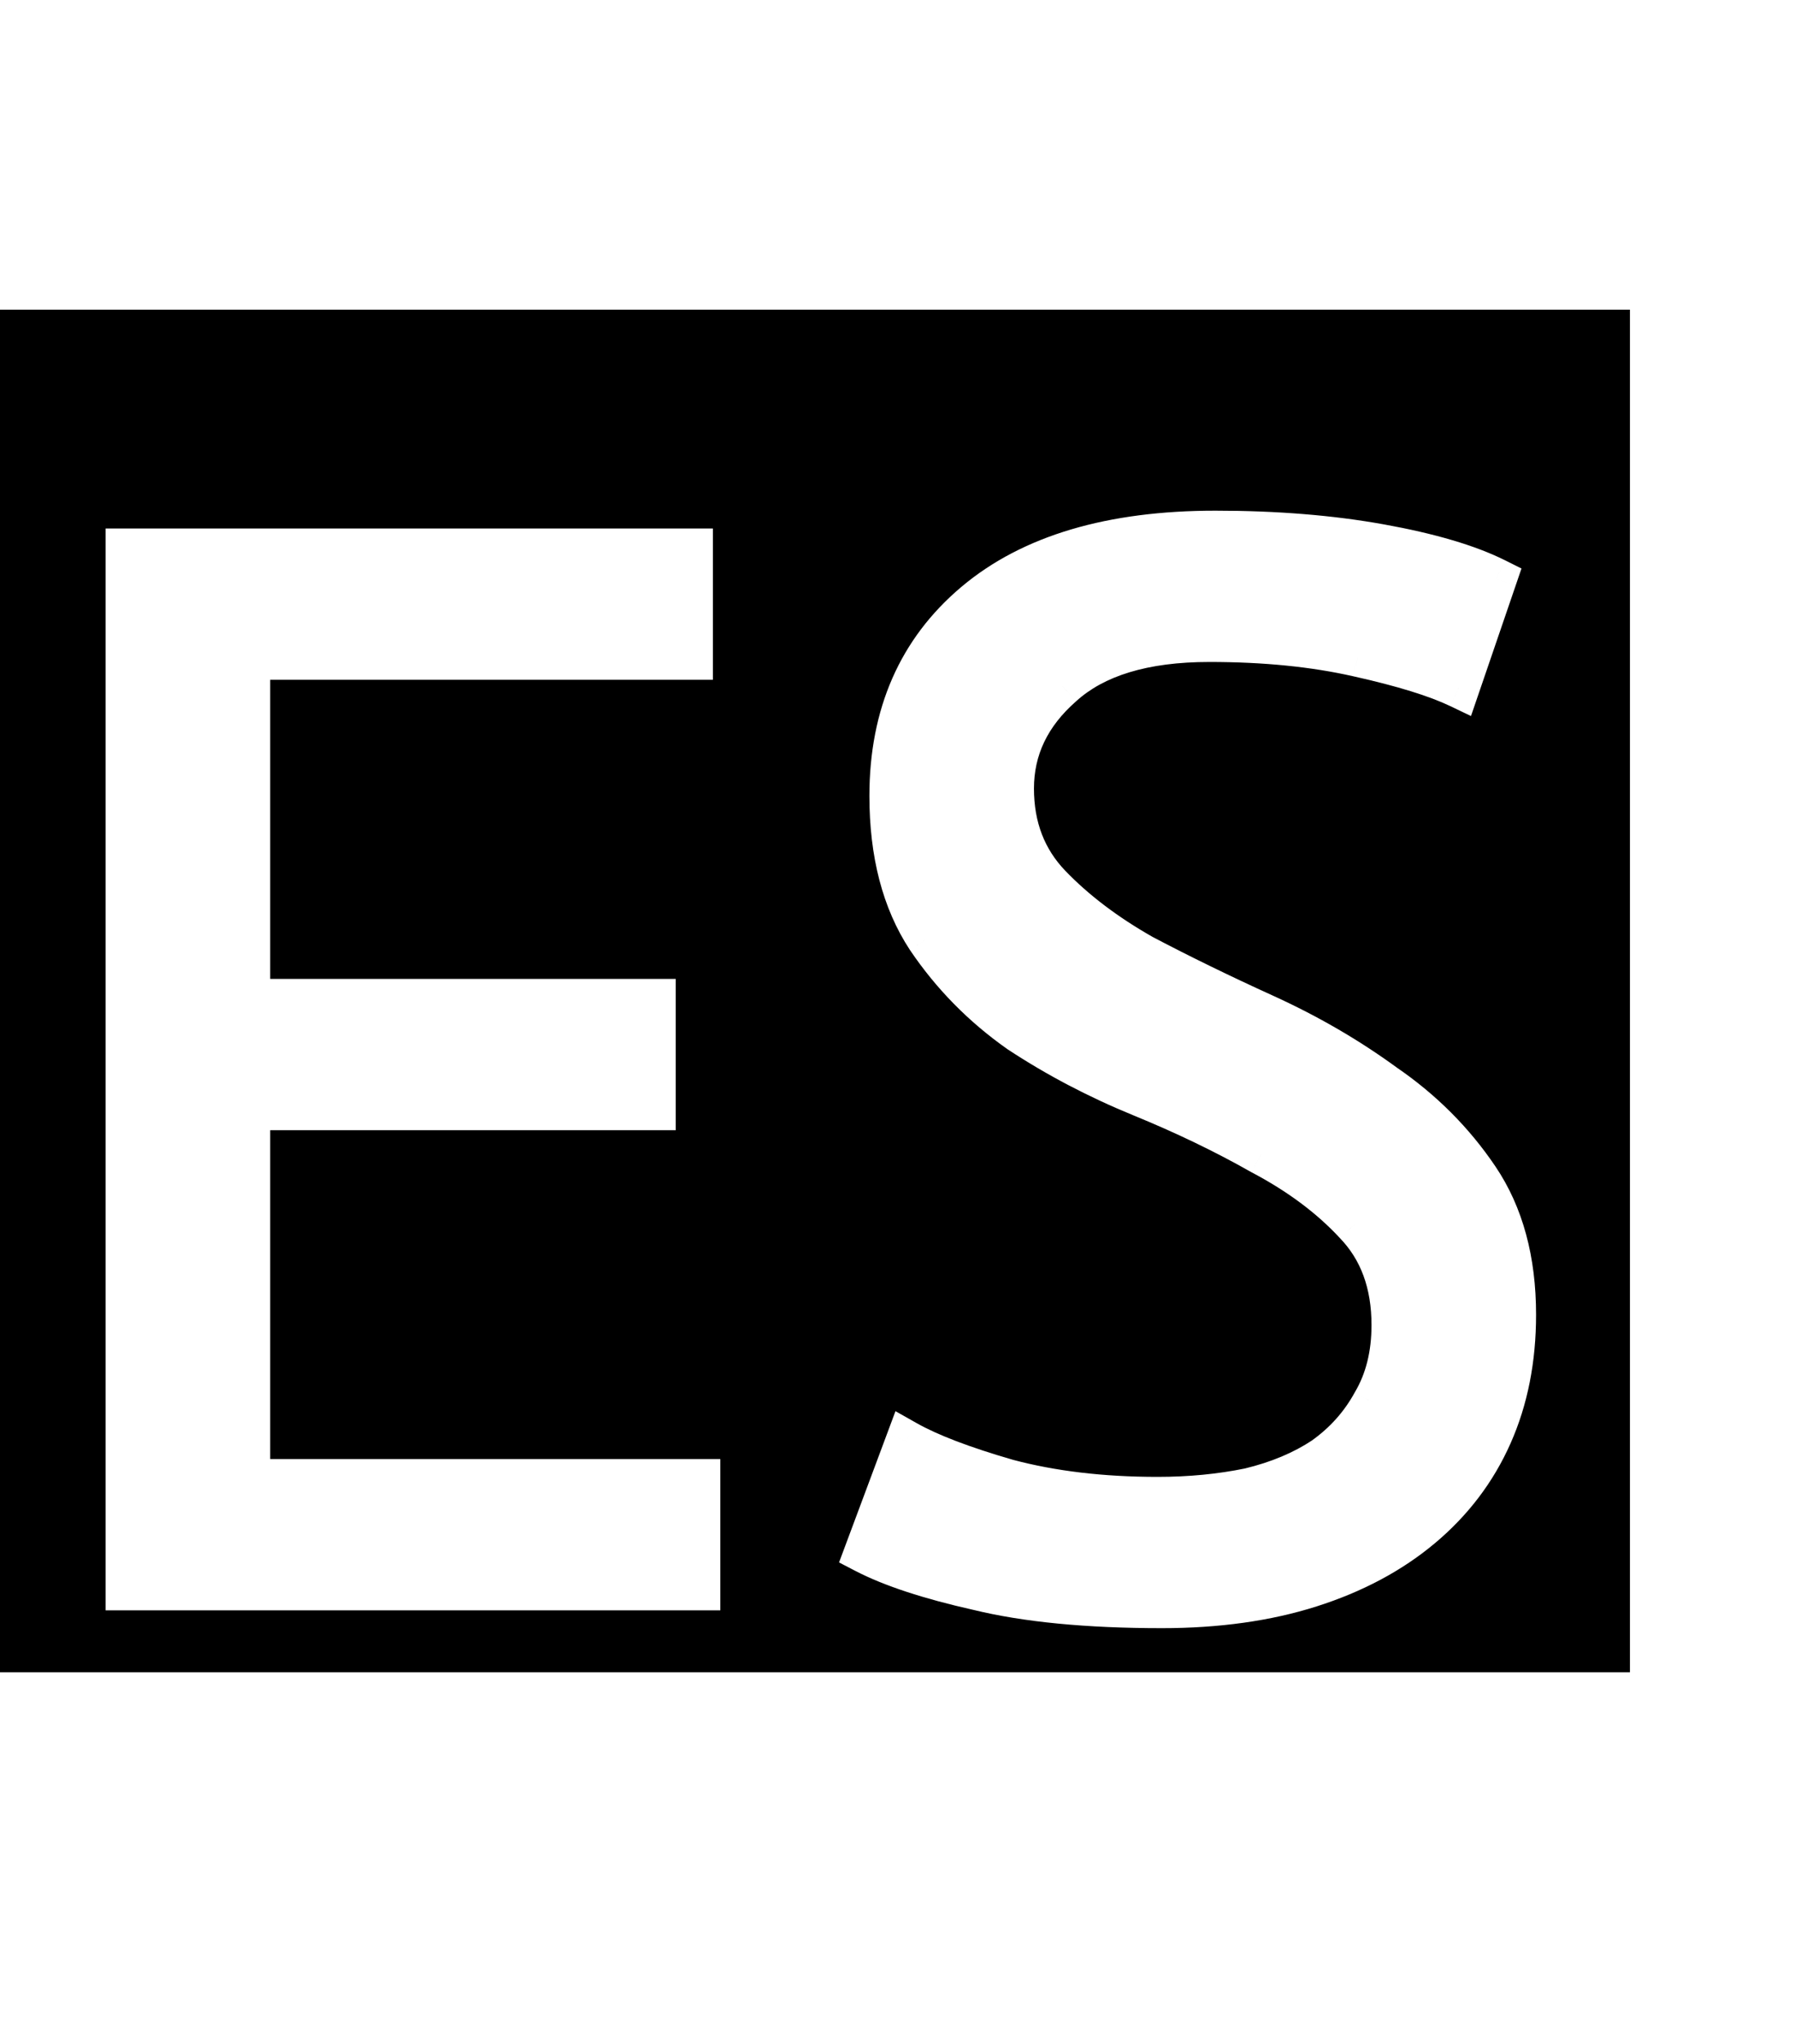 <svg width="87" height="99" viewBox="0 0 87 99" fill="none" xmlns="http://www.w3.org/2000/svg">
<rect y="15" width="79" height="66" fill="black"/>
<g filter="url(#filter0_d)">
<path d="M6.12 22.6H33.552V27.928H12.096V44.416H31.752V49.744H12.096V67.672H33.912V73H6.12V22.6ZM67.474 60.184C67.474 58.168 66.874 56.536 65.674 55.288C64.474 53.992 62.962 52.864 61.138 51.904C59.362 50.896 57.418 49.96 55.306 49.096C53.194 48.232 51.226 47.2 49.402 46C47.626 44.752 46.138 43.24 44.938 41.464C43.738 39.64 43.138 37.336 43.138 34.552C43.138 30.616 44.506 27.496 47.242 25.192C49.978 22.888 53.866 21.736 58.906 21.736C61.834 21.736 64.498 21.952 66.898 22.384C69.298 22.816 71.17 23.368 72.514 24.04L70.714 29.296C69.61 28.768 67.978 28.264 65.818 27.784C63.706 27.304 61.306 27.064 58.618 27.064C55.45 27.064 53.074 27.784 51.49 29.224C49.906 30.616 49.114 32.272 49.114 34.192C49.114 36.064 49.714 37.624 50.914 38.872C52.114 40.12 53.602 41.248 55.378 42.256C57.202 43.216 59.17 44.176 61.282 45.136C63.394 46.096 65.338 47.224 67.114 48.52C68.938 49.768 70.45 51.28 71.65 53.056C72.85 54.832 73.45 57.04 73.45 59.68C73.45 61.84 73.066 63.784 72.298 65.512C71.53 67.24 70.402 68.728 68.914 69.976C67.426 71.224 65.626 72.184 63.514 72.856C61.402 73.528 59.002 73.864 56.314 73.864C52.714 73.864 49.738 73.576 47.386 73C45.034 72.472 43.21 71.872 41.914 71.2L43.93 65.8C45.034 66.424 46.666 67.048 48.826 67.672C50.986 68.248 53.41 68.536 56.098 68.536C57.682 68.536 59.17 68.392 60.562 68.104C61.954 67.768 63.154 67.264 64.162 66.592C65.17 65.872 65.962 64.984 66.538 63.928C67.162 62.872 67.474 61.624 67.474 60.184Z" fill="white"/>
<path d="M6.12 22.6V21.6H5.12V22.6H6.12ZM33.552 22.6H34.552V21.6H33.552V22.6ZM33.552 27.928V28.928H34.552V27.928H33.552ZM12.096 27.928V26.928H11.096V27.928H12.096ZM12.096 44.416H11.096V45.416H12.096V44.416ZM31.752 44.416H32.752V43.416H31.752V44.416ZM31.752 49.744V50.744H32.752V49.744H31.752ZM12.096 49.744V48.744H11.096V49.744H12.096ZM12.096 67.672H11.096V68.672H12.096V67.672ZM33.912 67.672H34.912V66.672H33.912V67.672ZM33.912 73V74H34.912V73H33.912ZM6.12 73H5.12V74H6.12V73ZM6.12 23.6H33.552V21.6H6.12V23.6ZM32.552 22.6V27.928H34.552V22.6H32.552ZM33.552 26.928H12.096V28.928H33.552V26.928ZM11.096 27.928V44.416H13.096V27.928H11.096ZM12.096 45.416H31.752V43.416H12.096V45.416ZM30.752 44.416V49.744H32.752V44.416H30.752ZM31.752 48.744H12.096V50.744H31.752V48.744ZM11.096 49.744V67.672H13.096V49.744H11.096ZM12.096 68.672H33.912V66.672H12.096V68.672ZM32.912 67.672V73H34.912V67.672H32.912ZM33.912 72H6.12V74H33.912V72ZM7.12 73V22.6H5.12V73H7.12ZM65.674 55.288L64.94 55.967L64.946 55.974L64.953 55.981L65.674 55.288ZM61.138 51.904L60.644 52.774L60.658 52.782L60.672 52.789L61.138 51.904ZM55.306 49.096L54.927 50.022L54.927 50.022L55.306 49.096ZM49.402 46L48.827 46.818L48.839 46.827L48.852 46.835L49.402 46ZM44.938 41.464L44.102 42.014L44.109 42.024L44.938 41.464ZM47.242 25.192L47.886 25.957L47.886 25.957L47.242 25.192ZM66.898 22.384L66.72 23.368L66.72 23.368L66.898 22.384ZM72.514 24.04L73.46 24.364L73.743 23.537L72.961 23.146L72.514 24.04ZM70.714 29.296L70.282 30.198L71.296 30.683L71.66 29.62L70.714 29.296ZM65.818 27.784L65.596 28.759L65.601 28.76L65.818 27.784ZM51.49 29.224L52.15 29.975L52.156 29.97L52.162 29.964L51.49 29.224ZM50.914 38.872L51.634 38.179L51.634 38.179L50.914 38.872ZM55.378 42.256L54.884 43.126L54.898 43.133L54.912 43.141L55.378 42.256ZM61.282 45.136L61.695 44.226L61.695 44.226L61.282 45.136ZM67.114 48.52L66.524 49.328L66.536 49.337L66.549 49.345L67.114 48.52ZM68.914 69.976L69.556 70.742L69.556 70.742L68.914 69.976ZM63.514 72.856L63.817 73.809L63.817 73.809L63.514 72.856ZM47.386 73L47.623 72.029L47.614 72.026L47.605 72.024L47.386 73ZM41.914 71.2L40.977 70.85L40.667 71.68L41.453 72.088L41.914 71.2ZM43.93 65.8L44.422 64.929L43.402 64.353L42.993 65.45L43.93 65.8ZM48.826 67.672L48.548 68.633L48.558 68.636L48.568 68.638L48.826 67.672ZM60.562 68.104L60.764 69.083L60.78 69.08L60.796 69.076L60.562 68.104ZM64.162 66.592L64.716 67.424L64.73 67.415L64.743 67.406L64.162 66.592ZM66.538 63.928L65.677 63.419L65.668 63.434L65.66 63.449L66.538 63.928ZM68.474 60.184C68.474 57.955 67.803 56.06 66.394 54.595L64.953 55.981C65.944 57.012 66.474 58.381 66.474 60.184H68.474ZM66.407 54.609C65.119 53.217 63.511 52.023 61.603 51.019L60.672 52.789C62.412 53.705 63.828 54.767 64.94 55.967L66.407 54.609ZM61.631 51.034C59.814 50.003 57.831 49.049 55.684 48.17L54.927 50.022C57.004 50.871 58.909 51.789 60.644 52.774L61.631 51.034ZM55.684 48.17C53.629 47.33 51.719 46.328 49.951 45.165L48.852 46.835C50.732 48.072 52.758 49.134 54.927 50.022L55.684 48.17ZM49.977 45.182C48.299 44.003 46.897 42.578 45.766 40.904L44.109 42.024C45.378 43.902 46.952 45.501 48.827 46.818L49.977 45.182ZM45.773 40.914C44.706 39.293 44.138 37.194 44.138 34.552H42.138C42.138 37.478 42.769 39.987 44.102 42.014L45.773 40.914ZM44.138 34.552C44.138 30.878 45.4 28.05 47.886 25.957L46.597 24.427C43.611 26.942 42.138 30.355 42.138 34.552H44.138ZM47.886 25.957C50.38 23.857 54.006 22.736 58.906 22.736V20.736C53.725 20.736 49.575 21.919 46.597 24.427L47.886 25.957ZM58.906 22.736C61.786 22.736 64.389 22.948 66.72 23.368L67.075 21.4C64.606 20.955 61.882 20.736 58.906 20.736V22.736ZM66.72 23.368C69.077 23.792 70.844 24.323 72.066 24.934L72.961 23.146C71.495 22.413 69.518 21.84 67.075 21.4L66.72 23.368ZM71.567 23.716L69.767 28.972L71.66 29.62L73.46 24.364L71.567 23.716ZM71.145 28.394C69.939 27.817 68.219 27.293 66.034 26.808L65.601 28.76C67.736 29.235 69.281 29.719 70.282 30.198L71.145 28.394ZM66.039 26.809C63.84 26.309 61.363 26.064 58.618 26.064V28.064C61.248 28.064 63.572 28.299 65.596 28.759L66.039 26.809ZM58.618 26.064C55.318 26.064 52.656 26.812 50.817 28.484L52.162 29.964C53.491 28.756 55.581 28.064 58.618 28.064V26.064ZM50.829 28.473C49.053 30.034 48.114 31.954 48.114 34.192H50.114C50.114 32.59 50.758 31.198 52.15 29.975L50.829 28.473ZM48.114 34.192C48.114 36.299 48.798 38.115 50.193 39.565L51.634 38.179C50.629 37.133 50.114 35.829 50.114 34.192H48.114ZM50.193 39.565C51.47 40.894 53.039 42.078 54.884 43.126L55.871 41.386C54.164 40.418 52.757 39.346 51.634 38.179L50.193 39.565ZM54.912 43.141C56.755 44.111 58.74 45.079 60.868 46.046L61.695 44.226C59.599 43.273 57.648 42.321 55.843 41.371L54.912 43.141ZM60.868 46.046C62.921 46.98 64.806 48.074 66.524 49.328L67.703 47.712C65.869 46.374 63.866 45.212 61.695 44.226L60.868 46.046ZM66.549 49.345C68.272 50.525 69.694 51.947 70.821 53.616L72.478 52.496C71.206 50.613 69.603 49.011 67.678 47.695L66.549 49.345ZM70.821 53.616C71.886 55.192 72.45 57.193 72.45 59.68H74.45C74.45 56.887 73.813 54.472 72.478 52.496L70.821 53.616ZM72.45 59.68C72.45 61.72 72.087 63.523 71.384 65.106L73.211 65.918C74.044 64.045 74.45 61.96 74.45 59.68H72.45ZM71.384 65.106C70.679 66.691 69.646 68.057 68.271 69.21L69.556 70.742C71.157 69.399 72.38 67.789 73.211 65.918L71.384 65.106ZM68.271 69.21C66.896 70.363 65.216 71.265 63.21 71.903L63.817 73.809C66.036 73.103 67.955 72.085 69.556 70.742L68.271 69.21ZM63.21 71.903C61.215 72.538 58.92 72.864 56.314 72.864V74.864C59.083 74.864 61.588 74.518 63.817 73.809L63.21 71.903ZM56.314 72.864C52.759 72.864 49.87 72.579 47.623 72.029L47.148 73.971C49.605 74.573 52.668 74.864 56.314 74.864V72.864ZM47.605 72.024C45.29 71.505 43.56 70.927 42.374 70.312L41.453 72.088C42.859 72.817 44.778 73.439 47.166 73.976L47.605 72.024ZM42.85 71.55L44.866 66.15L42.993 65.45L40.977 70.85L42.85 71.55ZM43.438 66.671C44.642 67.351 46.361 68.001 48.548 68.633L49.103 66.711C46.97 66.095 45.425 65.497 44.422 64.929L43.438 66.671ZM48.568 68.638C50.827 69.241 53.34 69.536 56.098 69.536V67.536C53.48 67.536 51.144 67.255 49.083 66.706L48.568 68.638ZM56.098 69.536C57.742 69.536 59.298 69.386 60.764 69.083L60.359 67.125C59.041 67.397 57.621 67.536 56.098 67.536V69.536ZM60.796 69.076C62.282 68.717 63.595 68.172 64.716 67.424L63.607 65.76C62.712 66.356 61.625 66.819 60.327 67.132L60.796 69.076ZM64.743 67.406C65.87 66.601 66.765 65.6 67.415 64.407L65.66 63.449C65.158 64.368 64.469 65.143 63.58 65.778L64.743 67.406ZM67.398 64.437C68.128 63.202 68.474 61.772 68.474 60.184H66.474C66.474 61.477 66.195 62.542 65.677 63.419L67.398 64.437Z" fill="white"/>
</g>
<defs>
<filter id="filter0_d" x="1.12" y="20.736" width="77.33" height="62.128" filterUnits="userSpaceOnUse" color-interpolation-filters="sRGB">
<feFlood flood-opacity="0" result="BackgroundImageFix"/>
<feColorMatrix in="SourceAlpha" type="matrix" values="0 0 0 0 0 0 0 0 0 0 0 0 0 0 0 0 0 0 127 0"/>
<feOffset dy="4"/>
<feGaussianBlur stdDeviation="2"/>
<feColorMatrix type="matrix" values="0 0 0 0 0 0 0 0 0 0 0 0 0 0 0 0 0 0 0.25 0"/>
<feBlend mode="normal" in2="BackgroundImageFix" result="effect1_dropShadow"/>
<feBlend mode="normal" in="SourceGraphic" in2="effect1_dropShadow" result="shape"/>
</filter>
</defs>
</svg>
